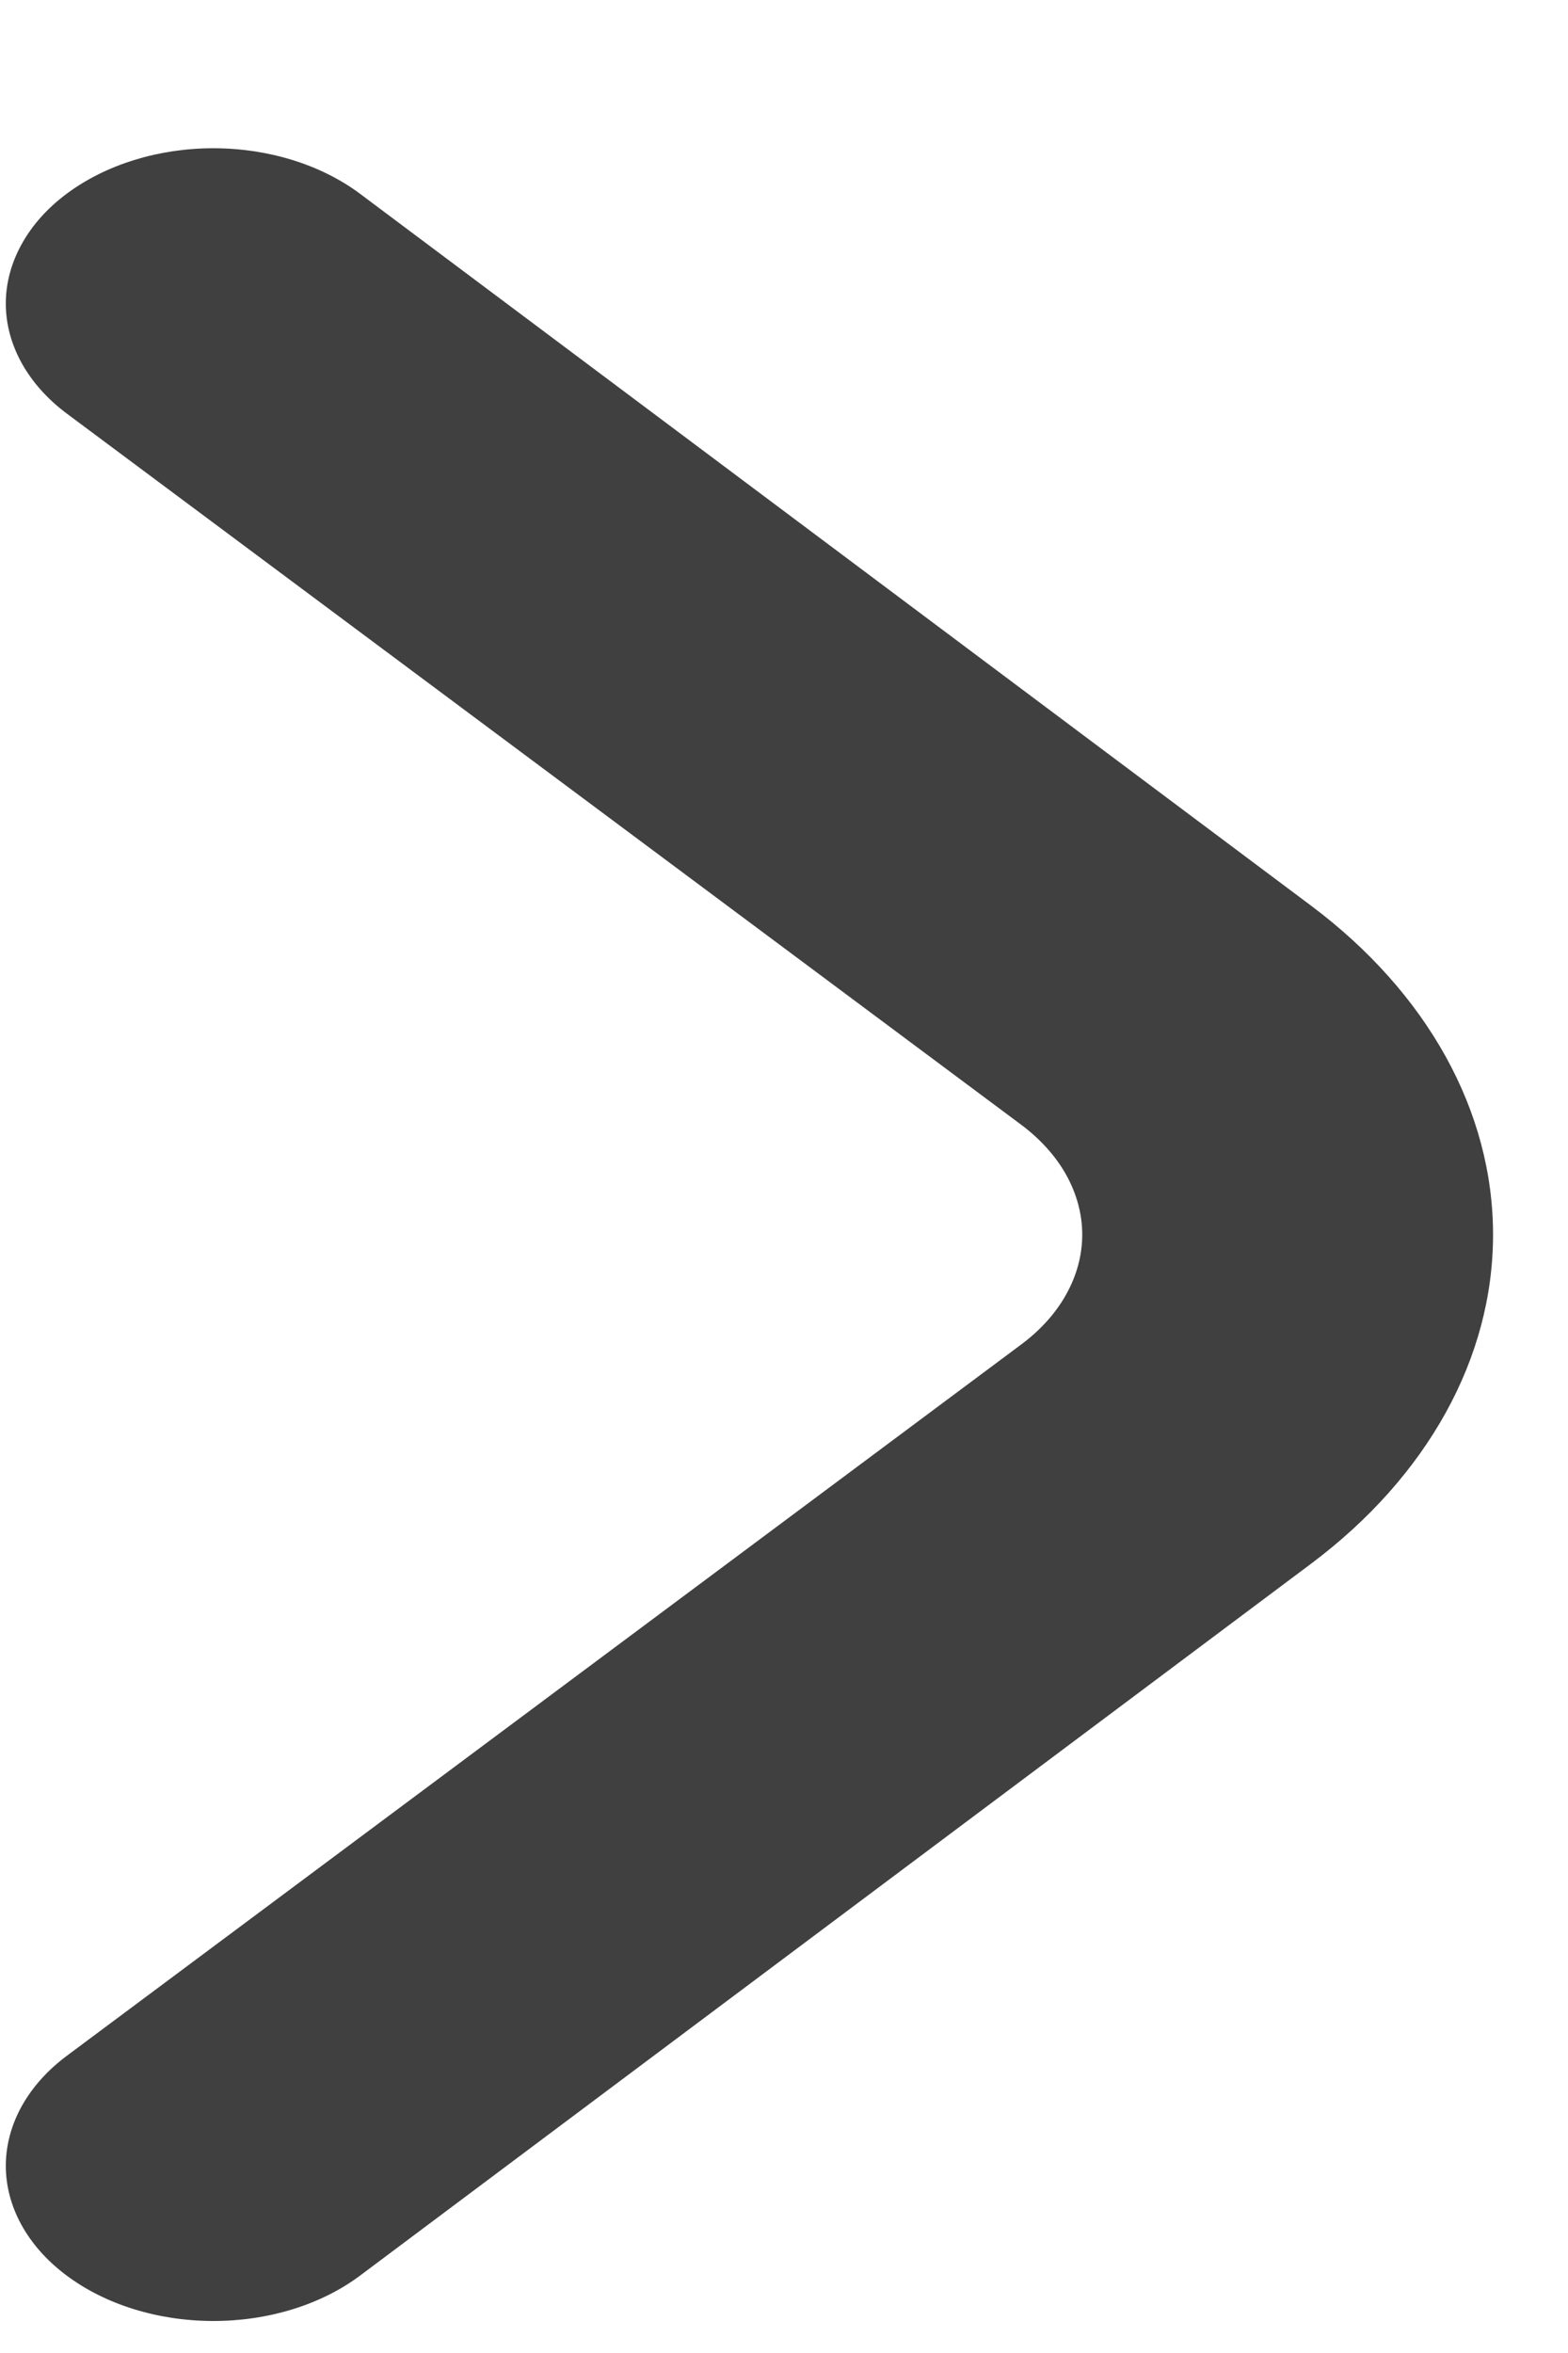 <svg width="10" height="15" viewBox="0 0 10 15" fill="none" xmlns="http://www.w3.org/2000/svg">
<path d="M8.362 5.774L2.293 1.233C2.045 1.049 1.71 0.945 1.36 0.945C1.011 0.945 0.676 1.049 0.428 1.233C0.304 1.325 0.206 1.434 0.139 1.555C0.072 1.675 0.037 1.805 0.037 1.935C0.037 2.066 0.072 2.195 0.139 2.316C0.206 2.436 0.304 2.546 0.428 2.638L6.51 7.168C6.634 7.26 6.733 7.37 6.8 7.49C6.867 7.611 6.902 7.74 6.902 7.871C6.902 8.001 6.867 8.131 6.8 8.251C6.733 8.372 6.634 8.481 6.51 8.573L0.428 13.104C0.179 13.289 0.039 13.54 0.037 13.803C0.036 14.065 0.174 14.318 0.422 14.504C0.669 14.69 1.005 14.795 1.356 14.796C1.707 14.797 2.044 14.694 2.293 14.509L8.362 9.968C9.104 9.412 9.522 8.657 9.522 7.871C9.522 7.084 9.104 6.33 8.362 5.774Z" fill="#404040"/>
</svg>
